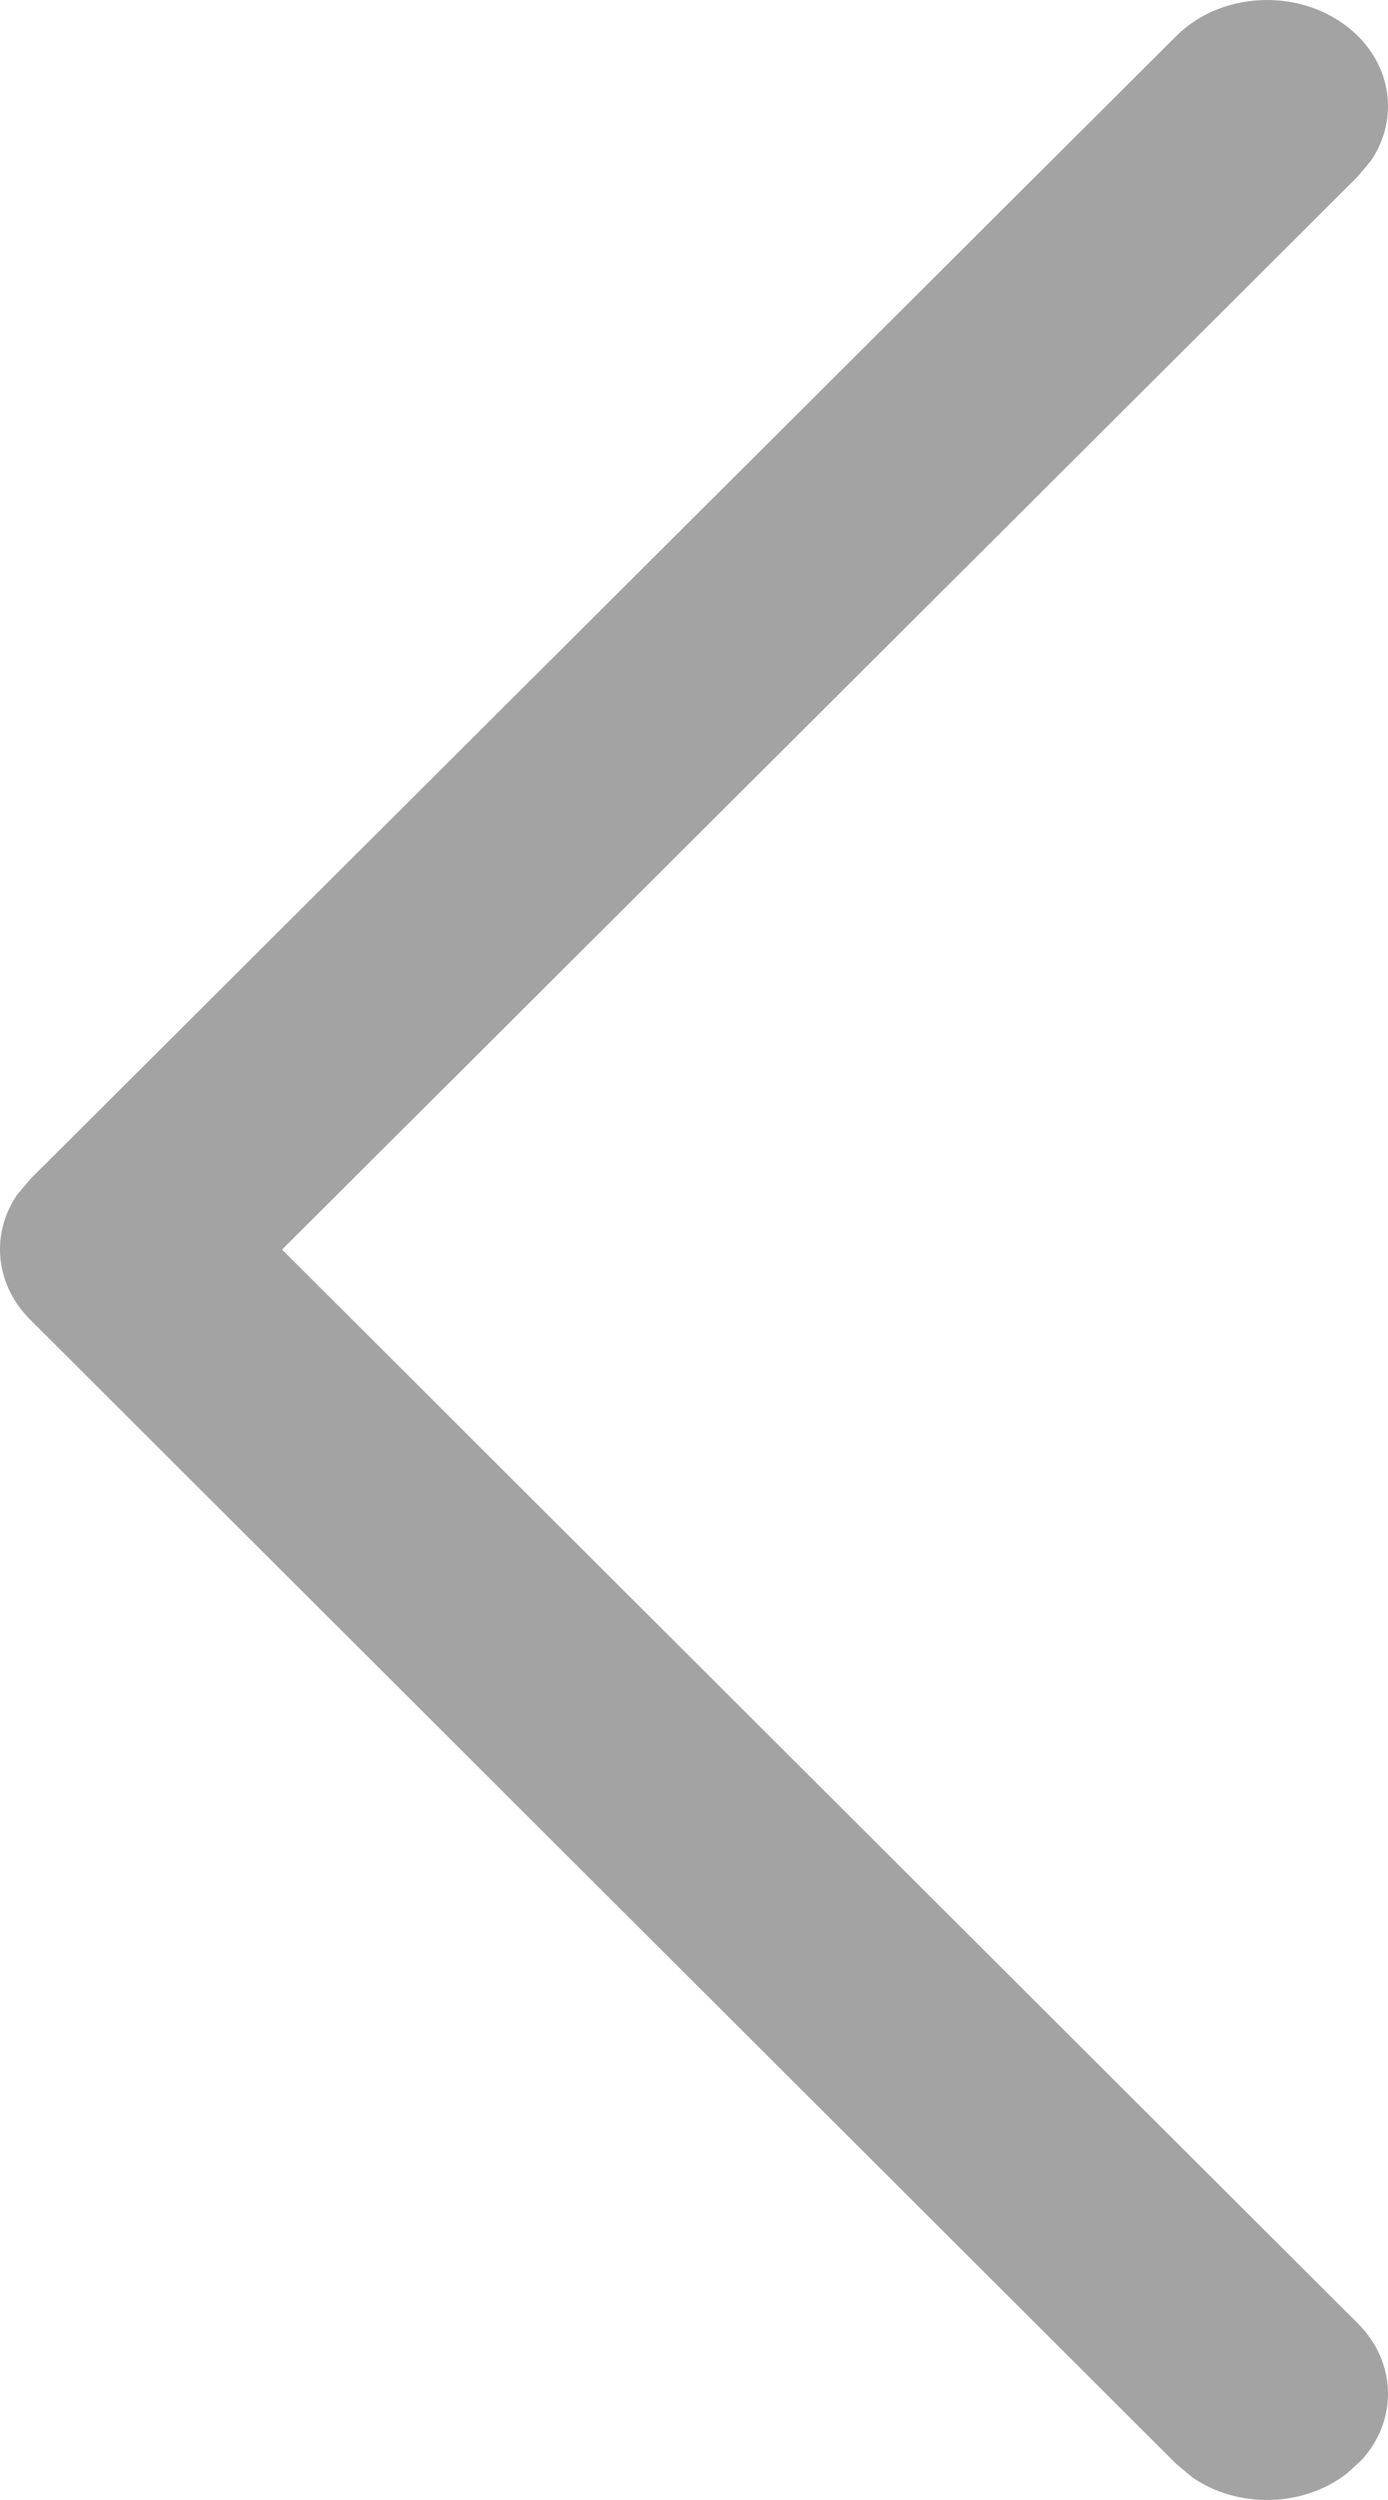 <?xml version="1.0" encoding="UTF-8"?>
<svg width="10px" height="18px" viewBox="0 0 10 18" version="1.1" xmlns="http://www.w3.org/2000/svg" xmlns:xlink="http://www.w3.org/1999/xlink">
    <title>路径 7备份</title>
    <g id="页面-1" stroke="none" stroke-width="1" fill="none" fill-rule="evenodd">
        <g id="详情下拉" transform="translate(-23, -57)" fill="#A3A3A3" fill-rule="nonzero">
            <path d="M27.499,61.217 C27.752,60.964 28.115,60.932 28.396,61.122 L28.51,61.218 L36.741,69.475 C37.058,69.793 37.088,70.343 36.809,70.705 C36.561,71.026 36.151,71.089 35.84,70.875 L35.729,70.782 L28.003,63.032 L20.271,70.783 C19.989,71.065 19.575,71.069 19.291,70.813 L19.191,70.704 C18.943,70.383 18.939,69.912 19.165,69.588 L19.26,69.474 L27.499,61.217 Z" id="路径-7备份" transform="translate(28, 66) rotate(-90) translate(-28, -66) "></path>
        </g>
    </g>
</svg>